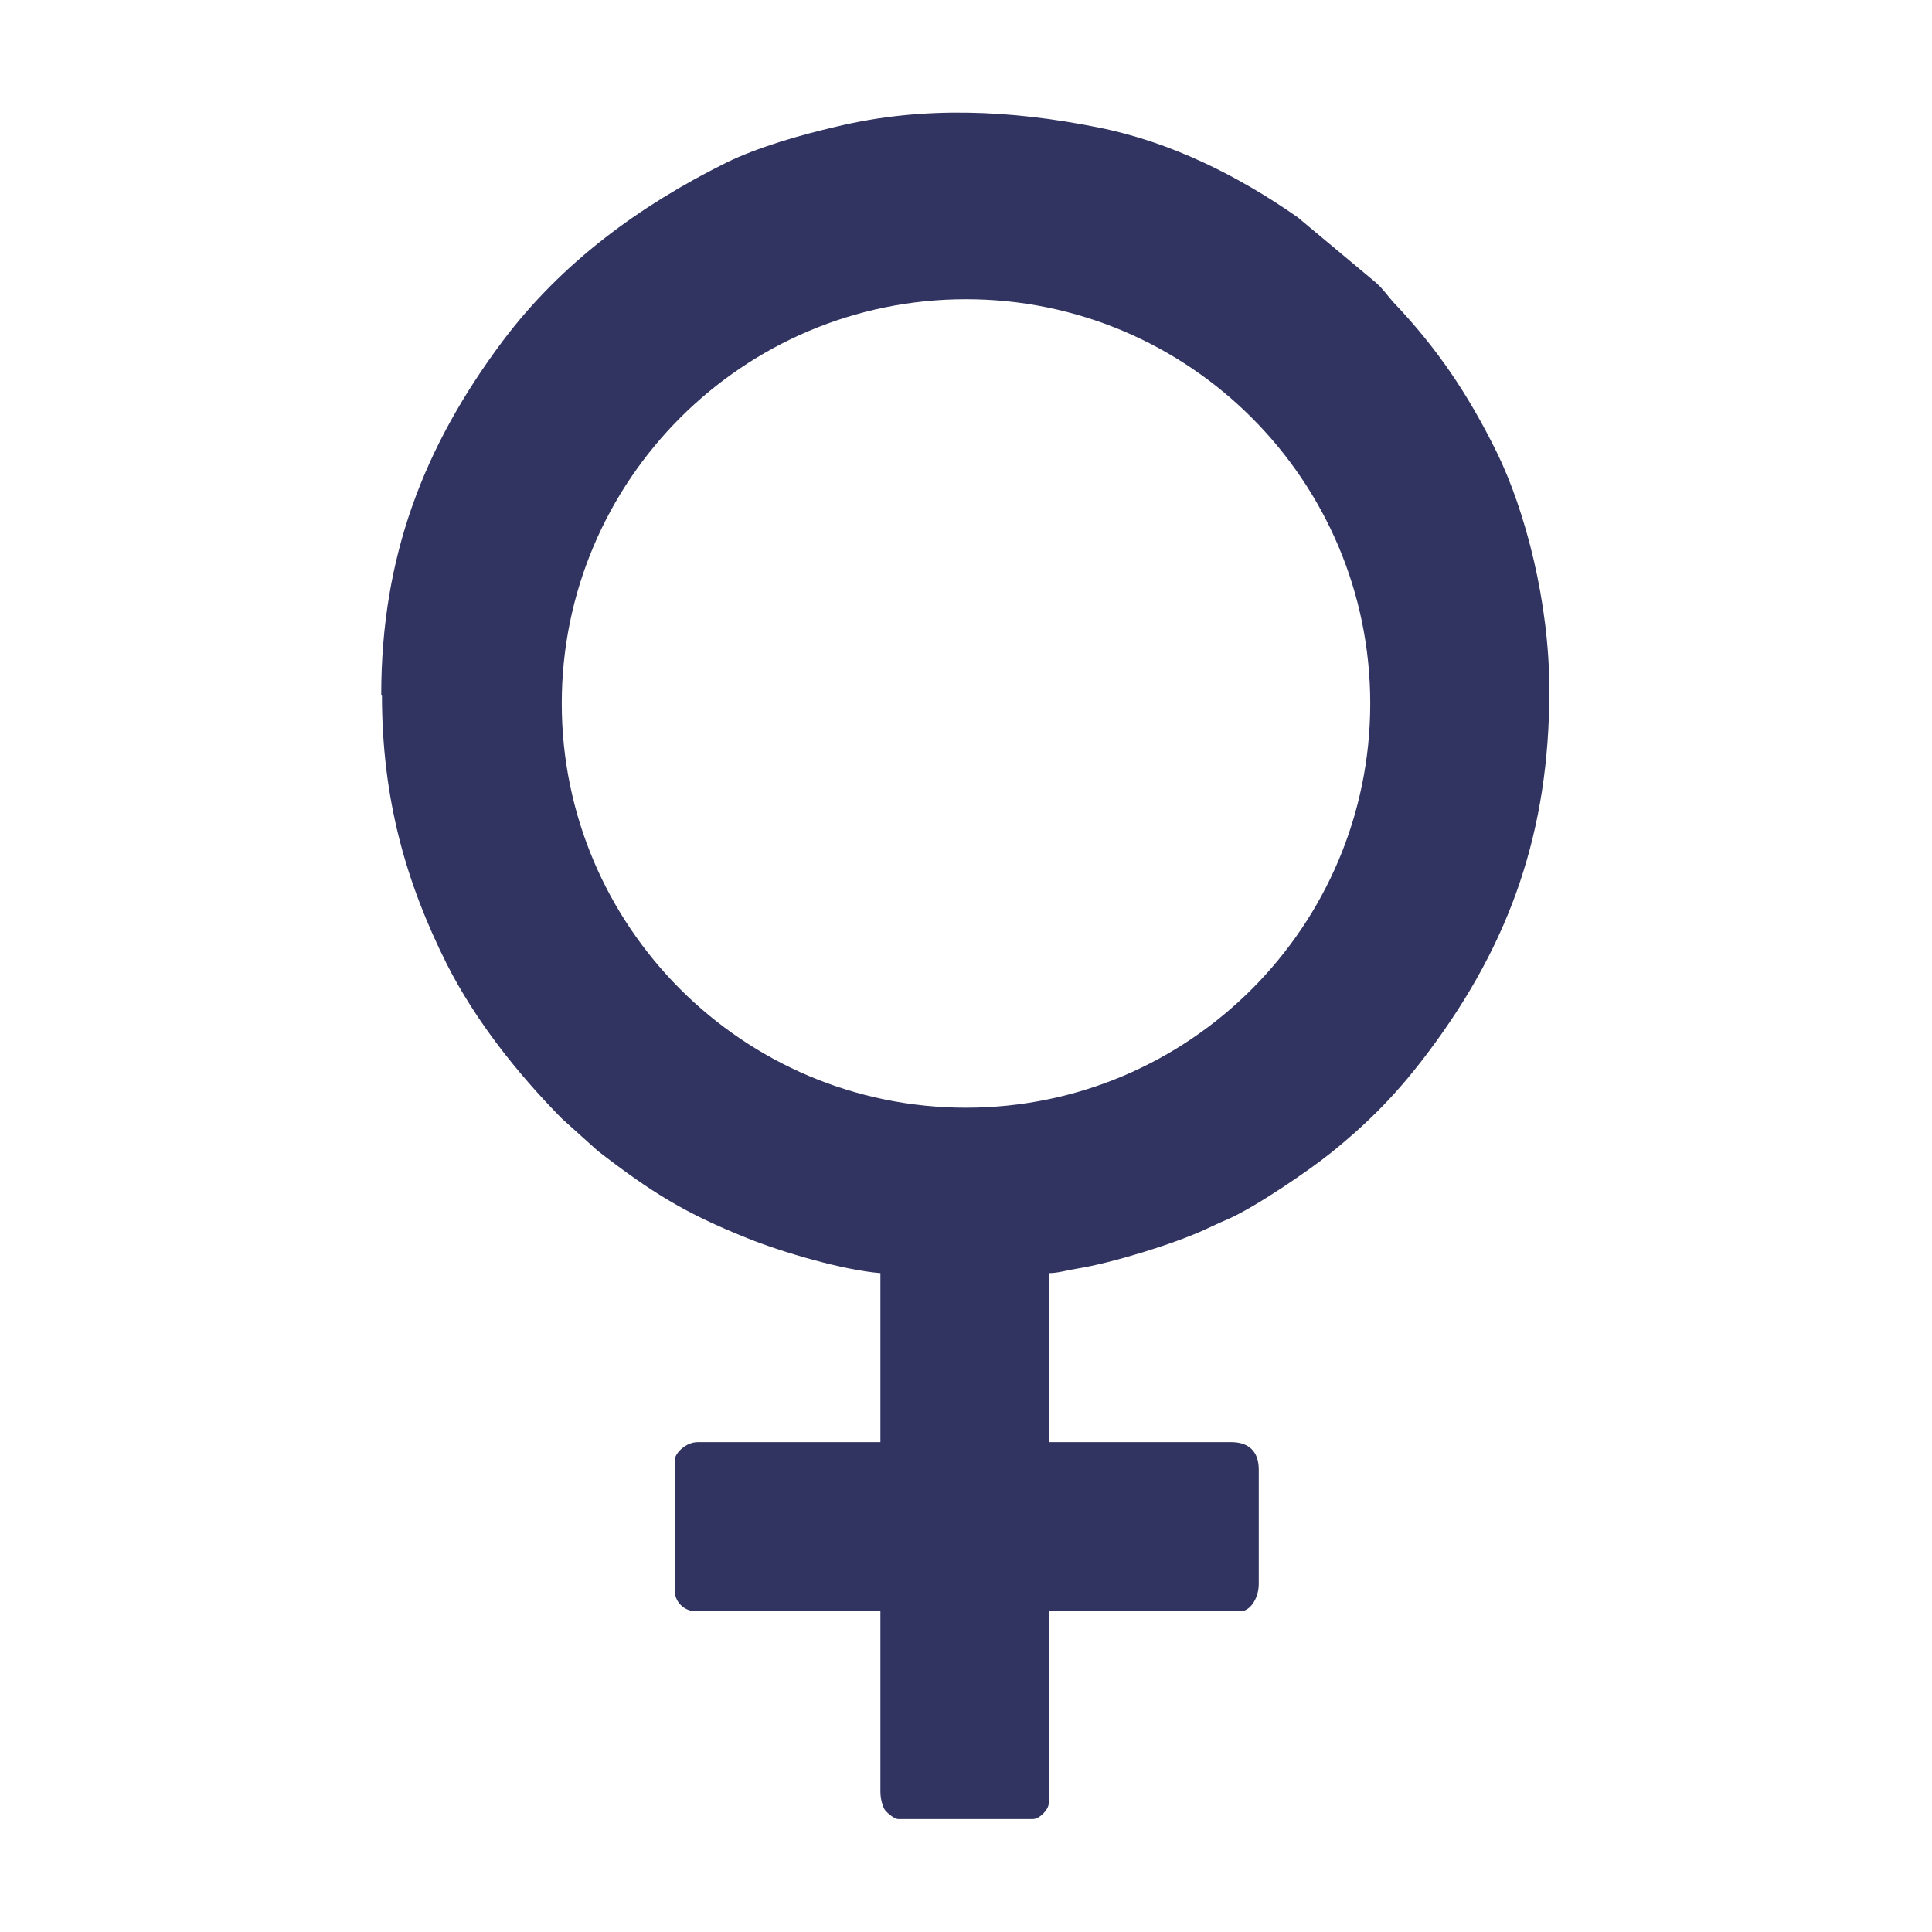 <?xml version="1.0" encoding="UTF-8"?>
<!DOCTYPE svg PUBLIC "-//W3C//DTD SVG 1.1//EN" "http://www.w3.org/Graphics/SVG/1.1/DTD/svg11.dtd">
<!-- Creator: CorelDRAW 2020 (64-Bit) -->
<svg xmlns="http://www.w3.org/2000/svg" xml:space="preserve" width="72.813mm" height="72.813mm" version="1.1" shape-rendering="geometricPrecision" text-rendering="geometricPrecision" image-rendering="optimizeQuality" fill-rule="evenodd" clip-rule="evenodd"
viewBox="0 0 2686 2686"
 xmlns:xlink="http://www.w3.org/1999/xlink"
 xmlns:xodm="http://www.corel.com/coreldraw/odm/2003">
 <g id="Слой_x0020_1">
  <rect fill="none" width="2686" height="2686"/>
  <path fill="#313461" d="M531 966c0,146 34,262 90,374 40,79 98,152 160,215l50 45c75,58 122,87 207,121 49,20 135,45 186,49l0 235 -254 0c-17,0 -32,16 -32,25l0 181c0,16 13,29 29,29l257 0 0 251c0,10 3,20 6,25 3,4 13,13 19,13l187 0c9,0 22,-13 22,-22l0 -267 267 0c13,0 25,-18 25,-38l0 -159c0,-25 -14,-38 -38,-38l-254 0 0 -235c13,0 25,-4 38,-6 50,-8 134,-34 178,-54 11,-5 19,-9 33,-15 37,-16 112,-67 143,-92 56,-45 96,-87 137,-142 113,-151 167,-306 167,-501 0,-122 -33,-249 -73,-331 -40,-81 -83,-145 -144,-209 -9,-10 -13,-17 -24,-27l-109 -91c-83,-58 -177,-105 -278,-125 -120,-24 -243,-30 -363,-1 -52,12 -110,29 -153,50 -121,60 -229,139 -311,248 -110,147 -169,300 -169,492zm812 -550c310,0 562,252 562,562 0,310 -252,562 -562,562 -310,0 -562,-252 -562,-562 0,-310 252,-562 562,-562z"/>
 </g>
</svg>
